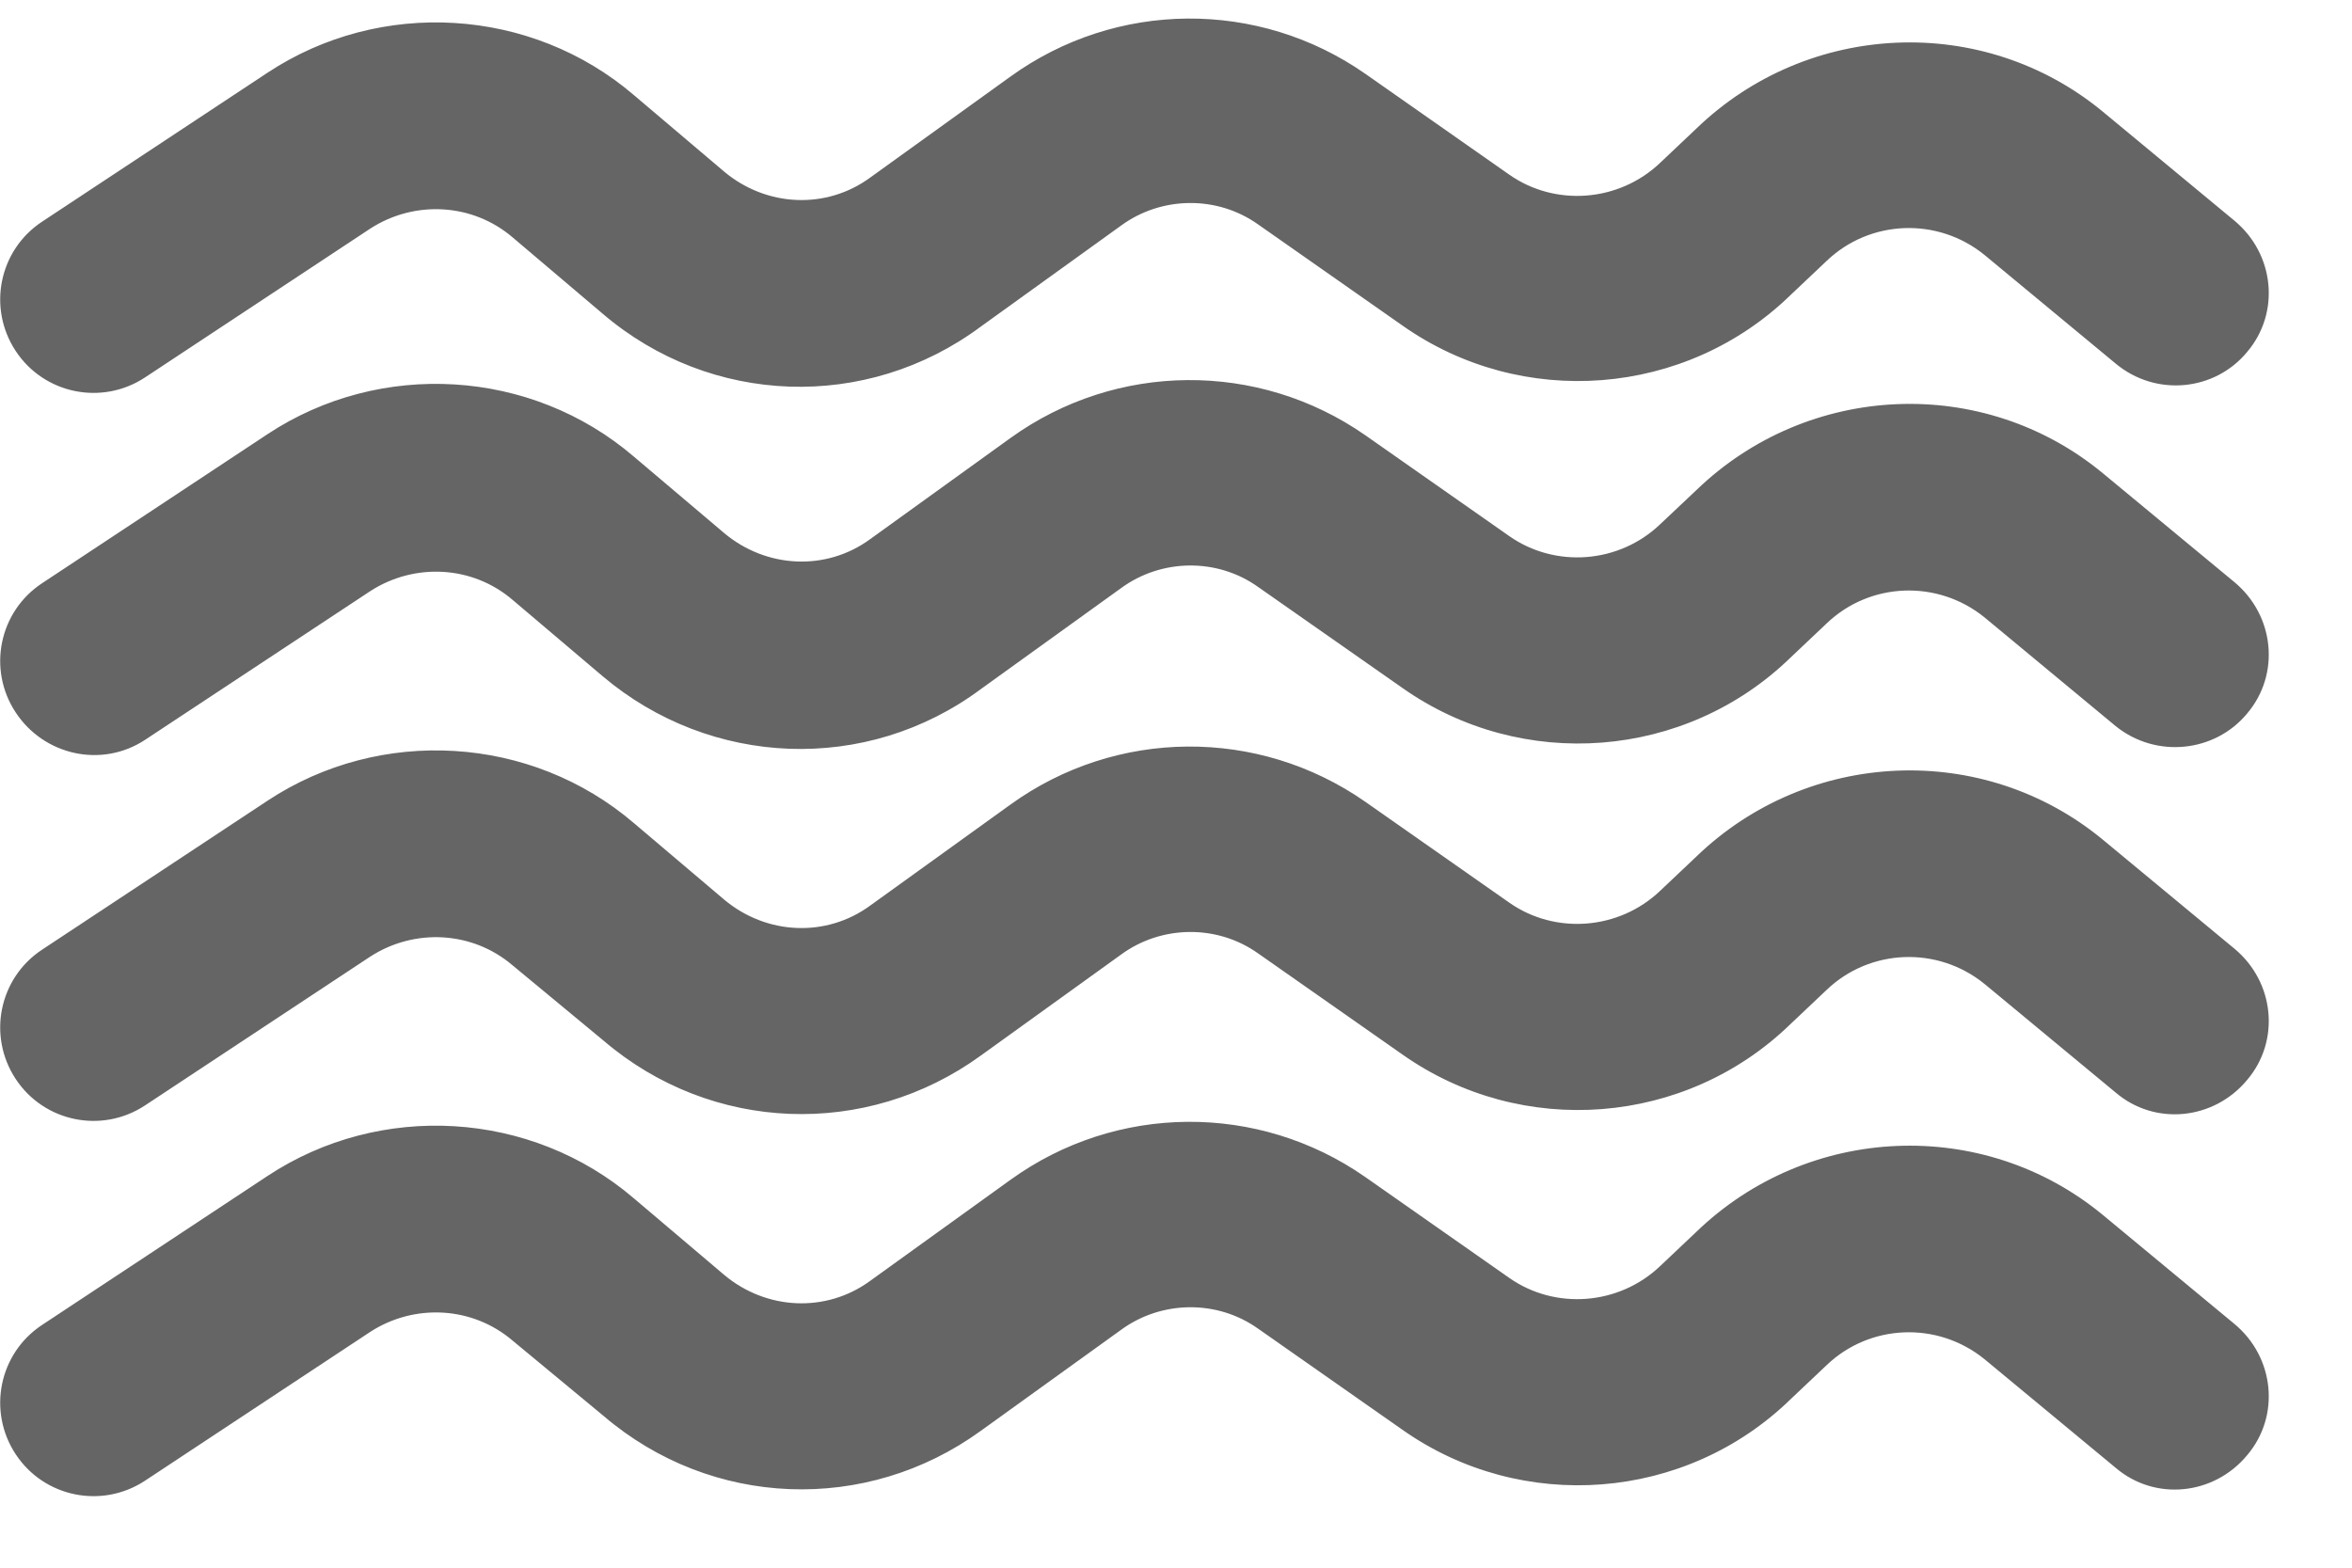 <svg width="24" height="16" viewBox="0 0 24 16" fill="none" xmlns="http://www.w3.org/2000/svg">
<g clip-path="url(#clip0)">
<path d="M0.16 14.842C-0.13 14.402 -0.01 13.812 0.43 13.522L2.73 12.002C3.88 11.242 5.42 11.332 6.47 12.232L7.39 13.012C7.82 13.372 8.43 13.402 8.88 13.072L10.31 12.042C11.39 11.262 12.84 11.252 13.93 12.012L15.4 13.042C15.87 13.372 16.52 13.322 16.94 12.922L17.31 12.572C18.45 11.472 20.24 11.392 21.46 12.402L22.8 13.512C23.21 13.852 23.27 14.452 22.93 14.852C22.59 15.262 21.99 15.322 21.59 14.982L20.25 13.872C19.77 13.482 19.08 13.512 18.64 13.932L18.27 14.282C17.2 15.322 15.53 15.452 14.31 14.592L12.84 13.562C12.42 13.262 11.85 13.272 11.44 13.572L10.01 14.602C8.84 15.452 7.26 15.392 6.16 14.452L5.23 13.682C4.82 13.332 4.23 13.302 3.78 13.592L1.48 15.112C1.04 15.402 0.45 15.282 0.16 14.842Z" fill="#656566"/>
<path d="M0.16 11.012C-0.13 10.572 -0.01 9.982 0.43 9.692L2.73 8.172C3.88 7.412 5.42 7.502 6.47 8.402L7.39 9.182C7.82 9.542 8.43 9.572 8.88 9.242L10.31 8.212C11.39 7.432 12.84 7.422 13.93 8.182L15.4 9.212C15.87 9.542 16.52 9.492 16.94 9.092L17.31 8.742C18.45 7.642 20.24 7.562 21.46 8.572L22.8 9.682C23.21 10.022 23.27 10.622 22.93 11.022C22.59 11.432 21.99 11.492 21.59 11.152L20.25 10.042C19.77 9.652 19.08 9.682 18.64 10.102L18.27 10.452C17.2 11.492 15.53 11.622 14.31 10.762L12.84 9.732C12.42 9.432 11.85 9.442 11.44 9.742L10.01 10.772C8.84 11.622 7.26 11.562 6.16 10.622L5.23 9.852C4.82 9.502 4.23 9.472 3.78 9.762L1.48 11.282C1.04 11.572 0.45 11.452 0.16 11.012Z" fill="#656566"/>
<path d="M0.16 7.271C-0.13 6.832 -0.01 6.242 0.43 5.952L2.73 4.431C3.88 3.671 5.42 3.761 6.47 4.662L7.39 5.441C7.82 5.801 8.43 5.832 8.88 5.502L10.31 4.471C11.39 3.692 12.84 3.682 13.93 4.441L15.4 5.471C15.87 5.801 16.52 5.752 16.94 5.351L17.31 5.002C18.45 3.901 20.24 3.821 21.46 4.832L22.8 5.941C23.21 6.282 23.27 6.881 22.93 7.282C22.6 7.681 22 7.742 21.59 7.412L20.25 6.301C19.77 5.912 19.08 5.941 18.64 6.362L18.27 6.712C17.2 7.752 15.53 7.881 14.31 7.021L12.84 5.992C12.42 5.691 11.85 5.702 11.44 6.002L10.01 7.032C8.84 7.902 7.25 7.832 6.15 6.902L5.23 6.122C4.82 5.771 4.23 5.742 3.78 6.032L1.48 7.551C1.04 7.841 0.45 7.712 0.16 7.271Z" fill="#656566"/>
<path d="M0.16 3.582C-0.13 3.142 -0.01 2.552 0.43 2.262L2.73 0.742C3.88 -0.018 5.42 0.072 6.47 0.972L7.39 1.752C7.82 2.112 8.43 2.142 8.88 1.812L10.31 0.782C11.39 0.002 12.84 -0.008 13.93 0.752L15.4 1.782C15.87 2.112 16.52 2.062 16.94 1.662L17.31 1.312C18.45 0.212 20.24 0.132 21.46 1.142L22.8 2.252C23.21 2.592 23.27 3.192 22.93 3.592C22.6 3.992 22 4.052 21.59 3.712L20.25 2.602C19.77 2.212 19.08 2.242 18.64 2.662L18.27 3.012C17.2 4.052 15.53 4.182 14.31 3.322L12.84 2.292C12.42 1.992 11.85 2.002 11.44 2.302L10.01 3.332C8.84 4.202 7.25 4.142 6.15 3.202L5.23 2.422C4.82 2.072 4.23 2.042 3.78 2.332L1.48 3.852C1.04 4.142 0.45 4.022 0.16 3.582Z" fill="#656566"/>
</g>
<defs>
<clipPath id="clip0">
<rect width="23.15" height="15.09" fill="white" transform="translate(0 0.182)"/>
</clipPath>
</defs>
</svg>
